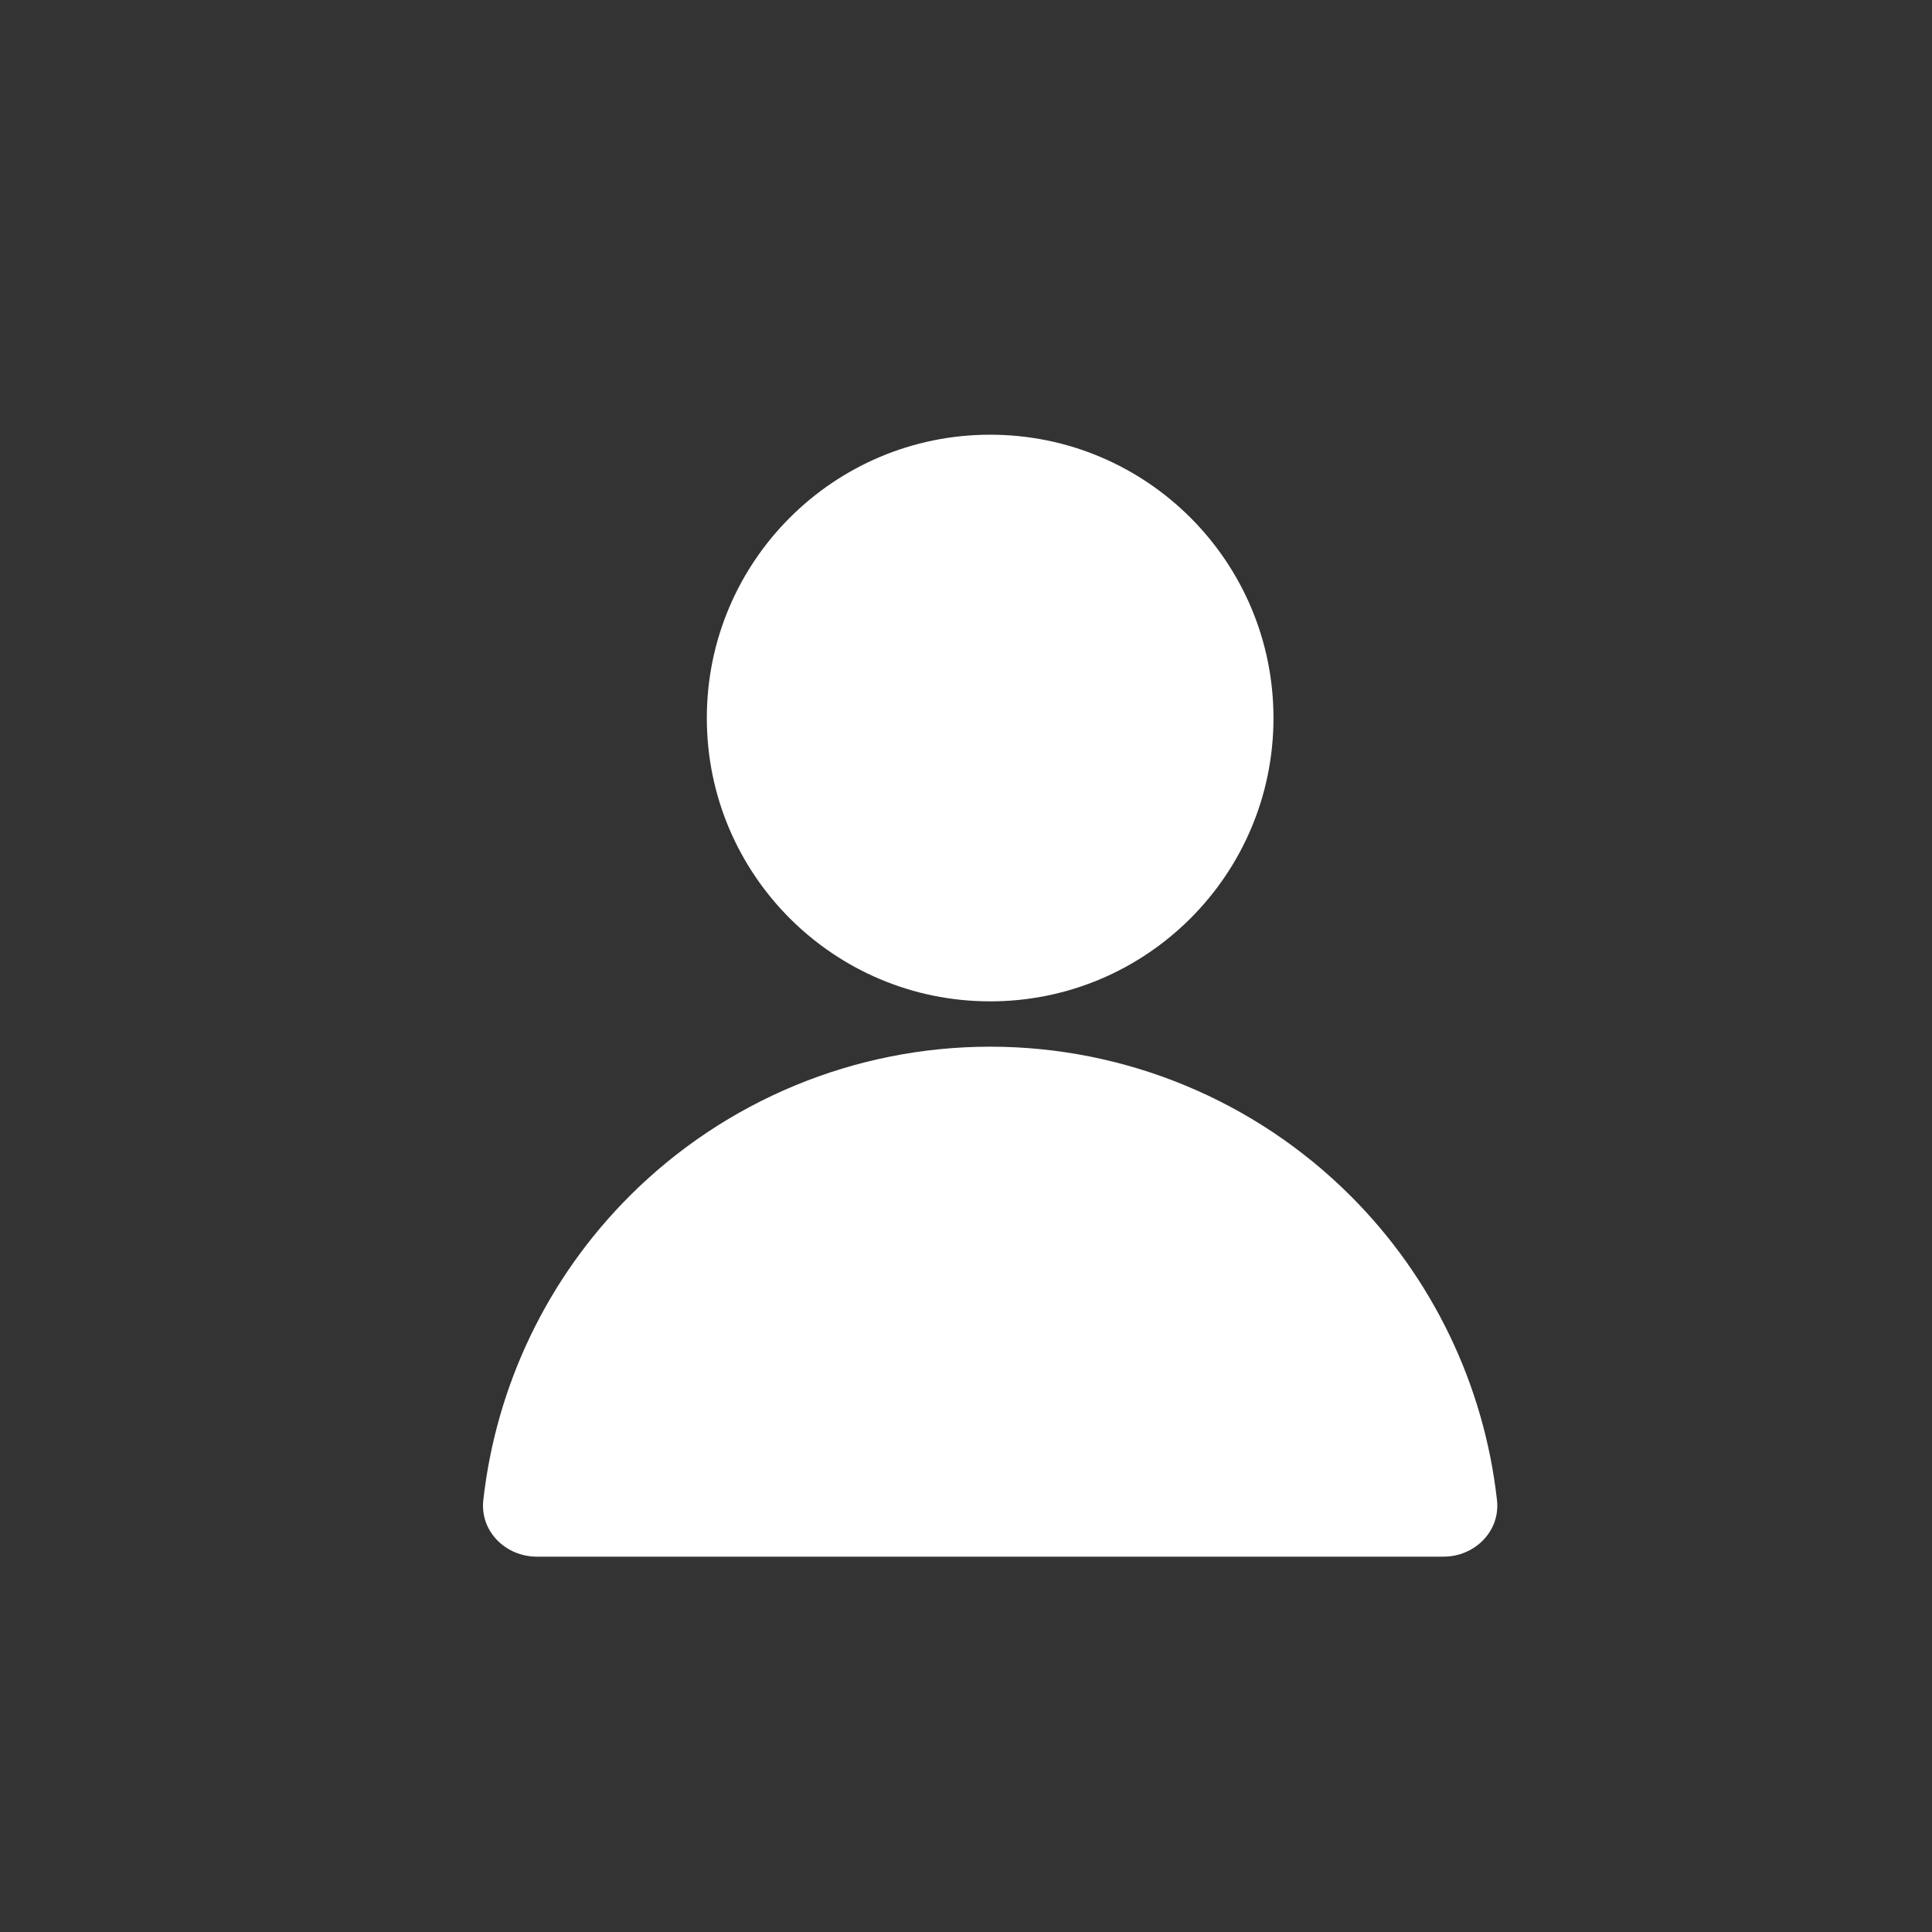 <svg width="80" height="80" viewBox="0 0 80 80" fill="none" xmlns="http://www.w3.org/2000/svg">
<rect x="0" y="0" width="80" height="80" fill="#333333" stroke="none"/>
<path d="M59.771 64.458C61.067 64.458 62.131 63.404 61.987 62.116C61.458 57.377 59.336 52.93 55.932 49.526C51.972 45.565 46.601 43.341 41 43.341C35.399 43.341 30.028 45.565 26.068 49.526C22.664 52.93 20.542 57.377 20.013 62.116C19.869 63.404 20.933 64.458 22.229 64.458L59.771 64.458Z" fill="white"/>
<path d="M52.732 29.732C52.732 36.211 47.479 41.464 41 41.464C34.521 41.464 29.268 36.211 29.268 29.732C29.268 23.253 34.521 18 41 18C47.479 18 52.732 23.253 52.732 29.732Z" fill="white"/>
</svg>
